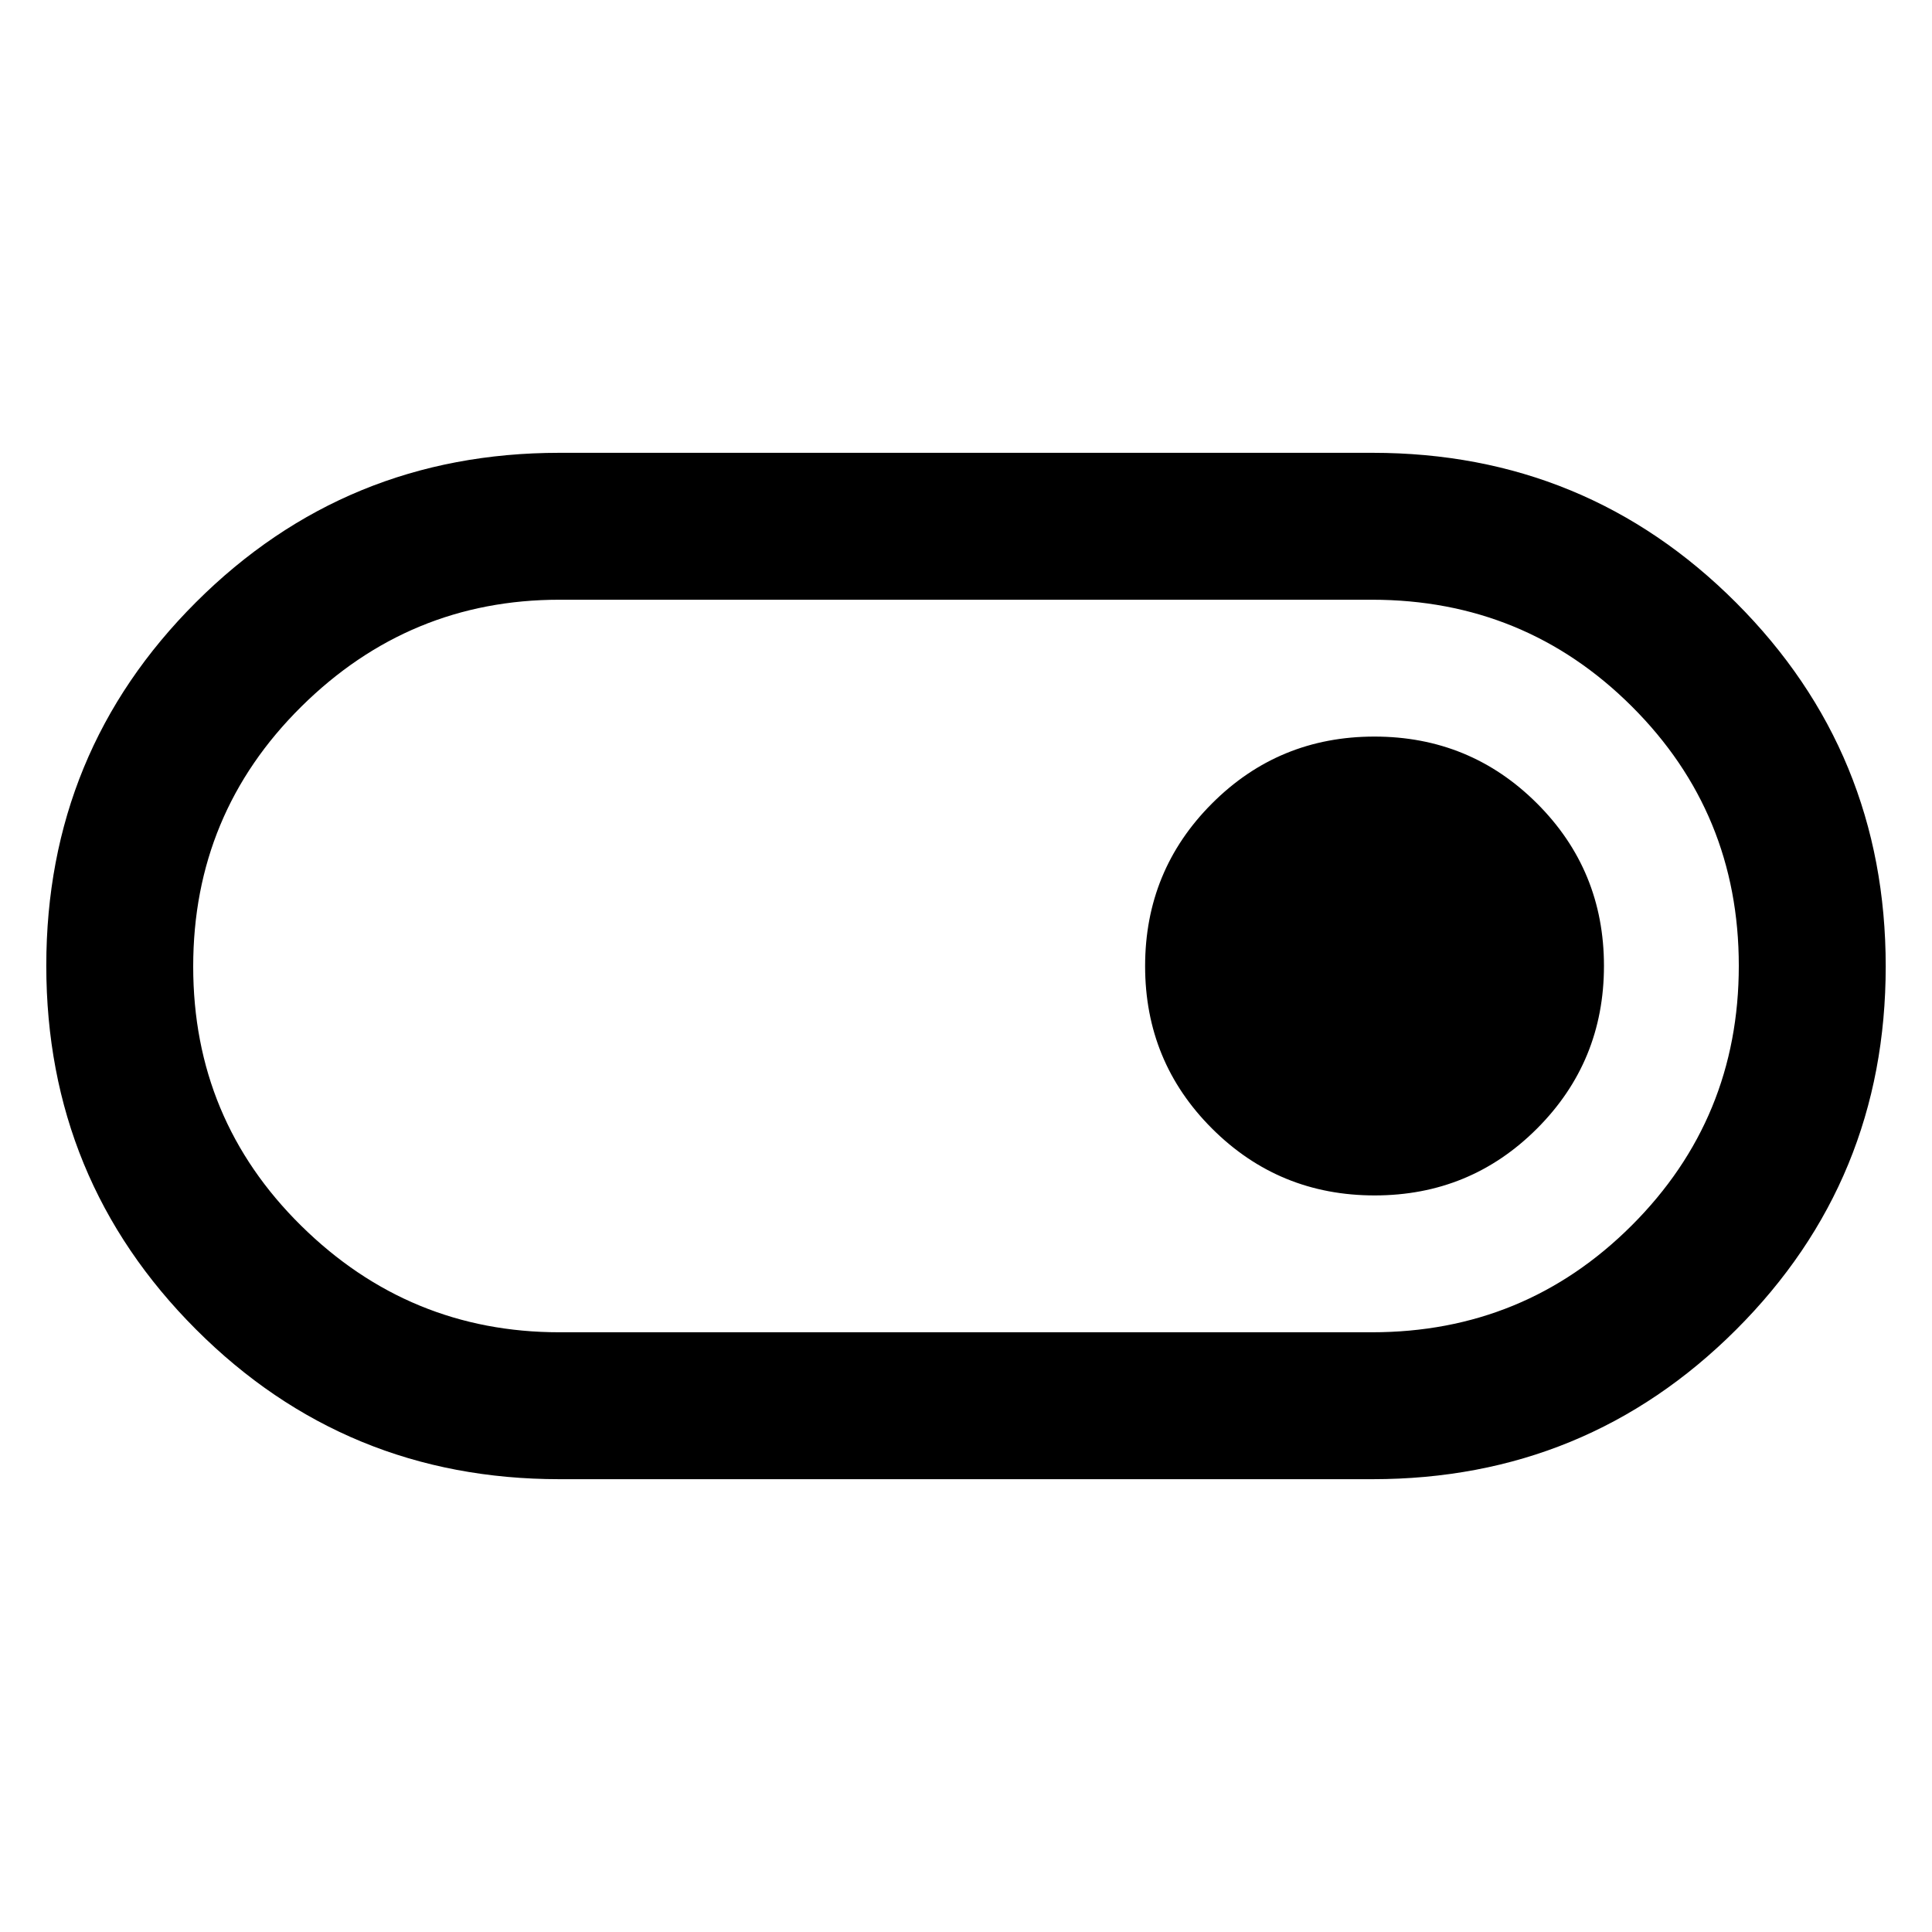 <svg xmlns="http://www.w3.org/2000/svg" height="48" viewBox="0 -960 960 960" width="48"><path d="M278-225q-106.25 0-180.62-74.43Q23-373.85 23-480.18q0-106.32 74.38-180.57Q171.75-735 278-735h404q106.25 0 180.63 74.43Q937-586.15 937-479.82q0 106.32-74.37 180.57Q788.25-225 682-225H278Zm0-73h403.71q75.95 0 129.12-53.12 53.17-53.13 53.17-129Q864-556 810.83-609t-129.12-53H278q-74.65 0-128.32 53.16Q96-555.68 96-479.75q0 75.92 53.68 128.84Q203.35-298 278-298Zm405.06-68q47.52 0 80.73-33.27Q797-432.53 797-480.06q0-47.52-33.27-80.73Q730.47-594 682.94-594q-47.52 0-80.73 33.27Q569-527.47 569-479.94q0 47.52 33.27 80.73Q635.53-366 683.06-366ZM480-480Z"/></svg>